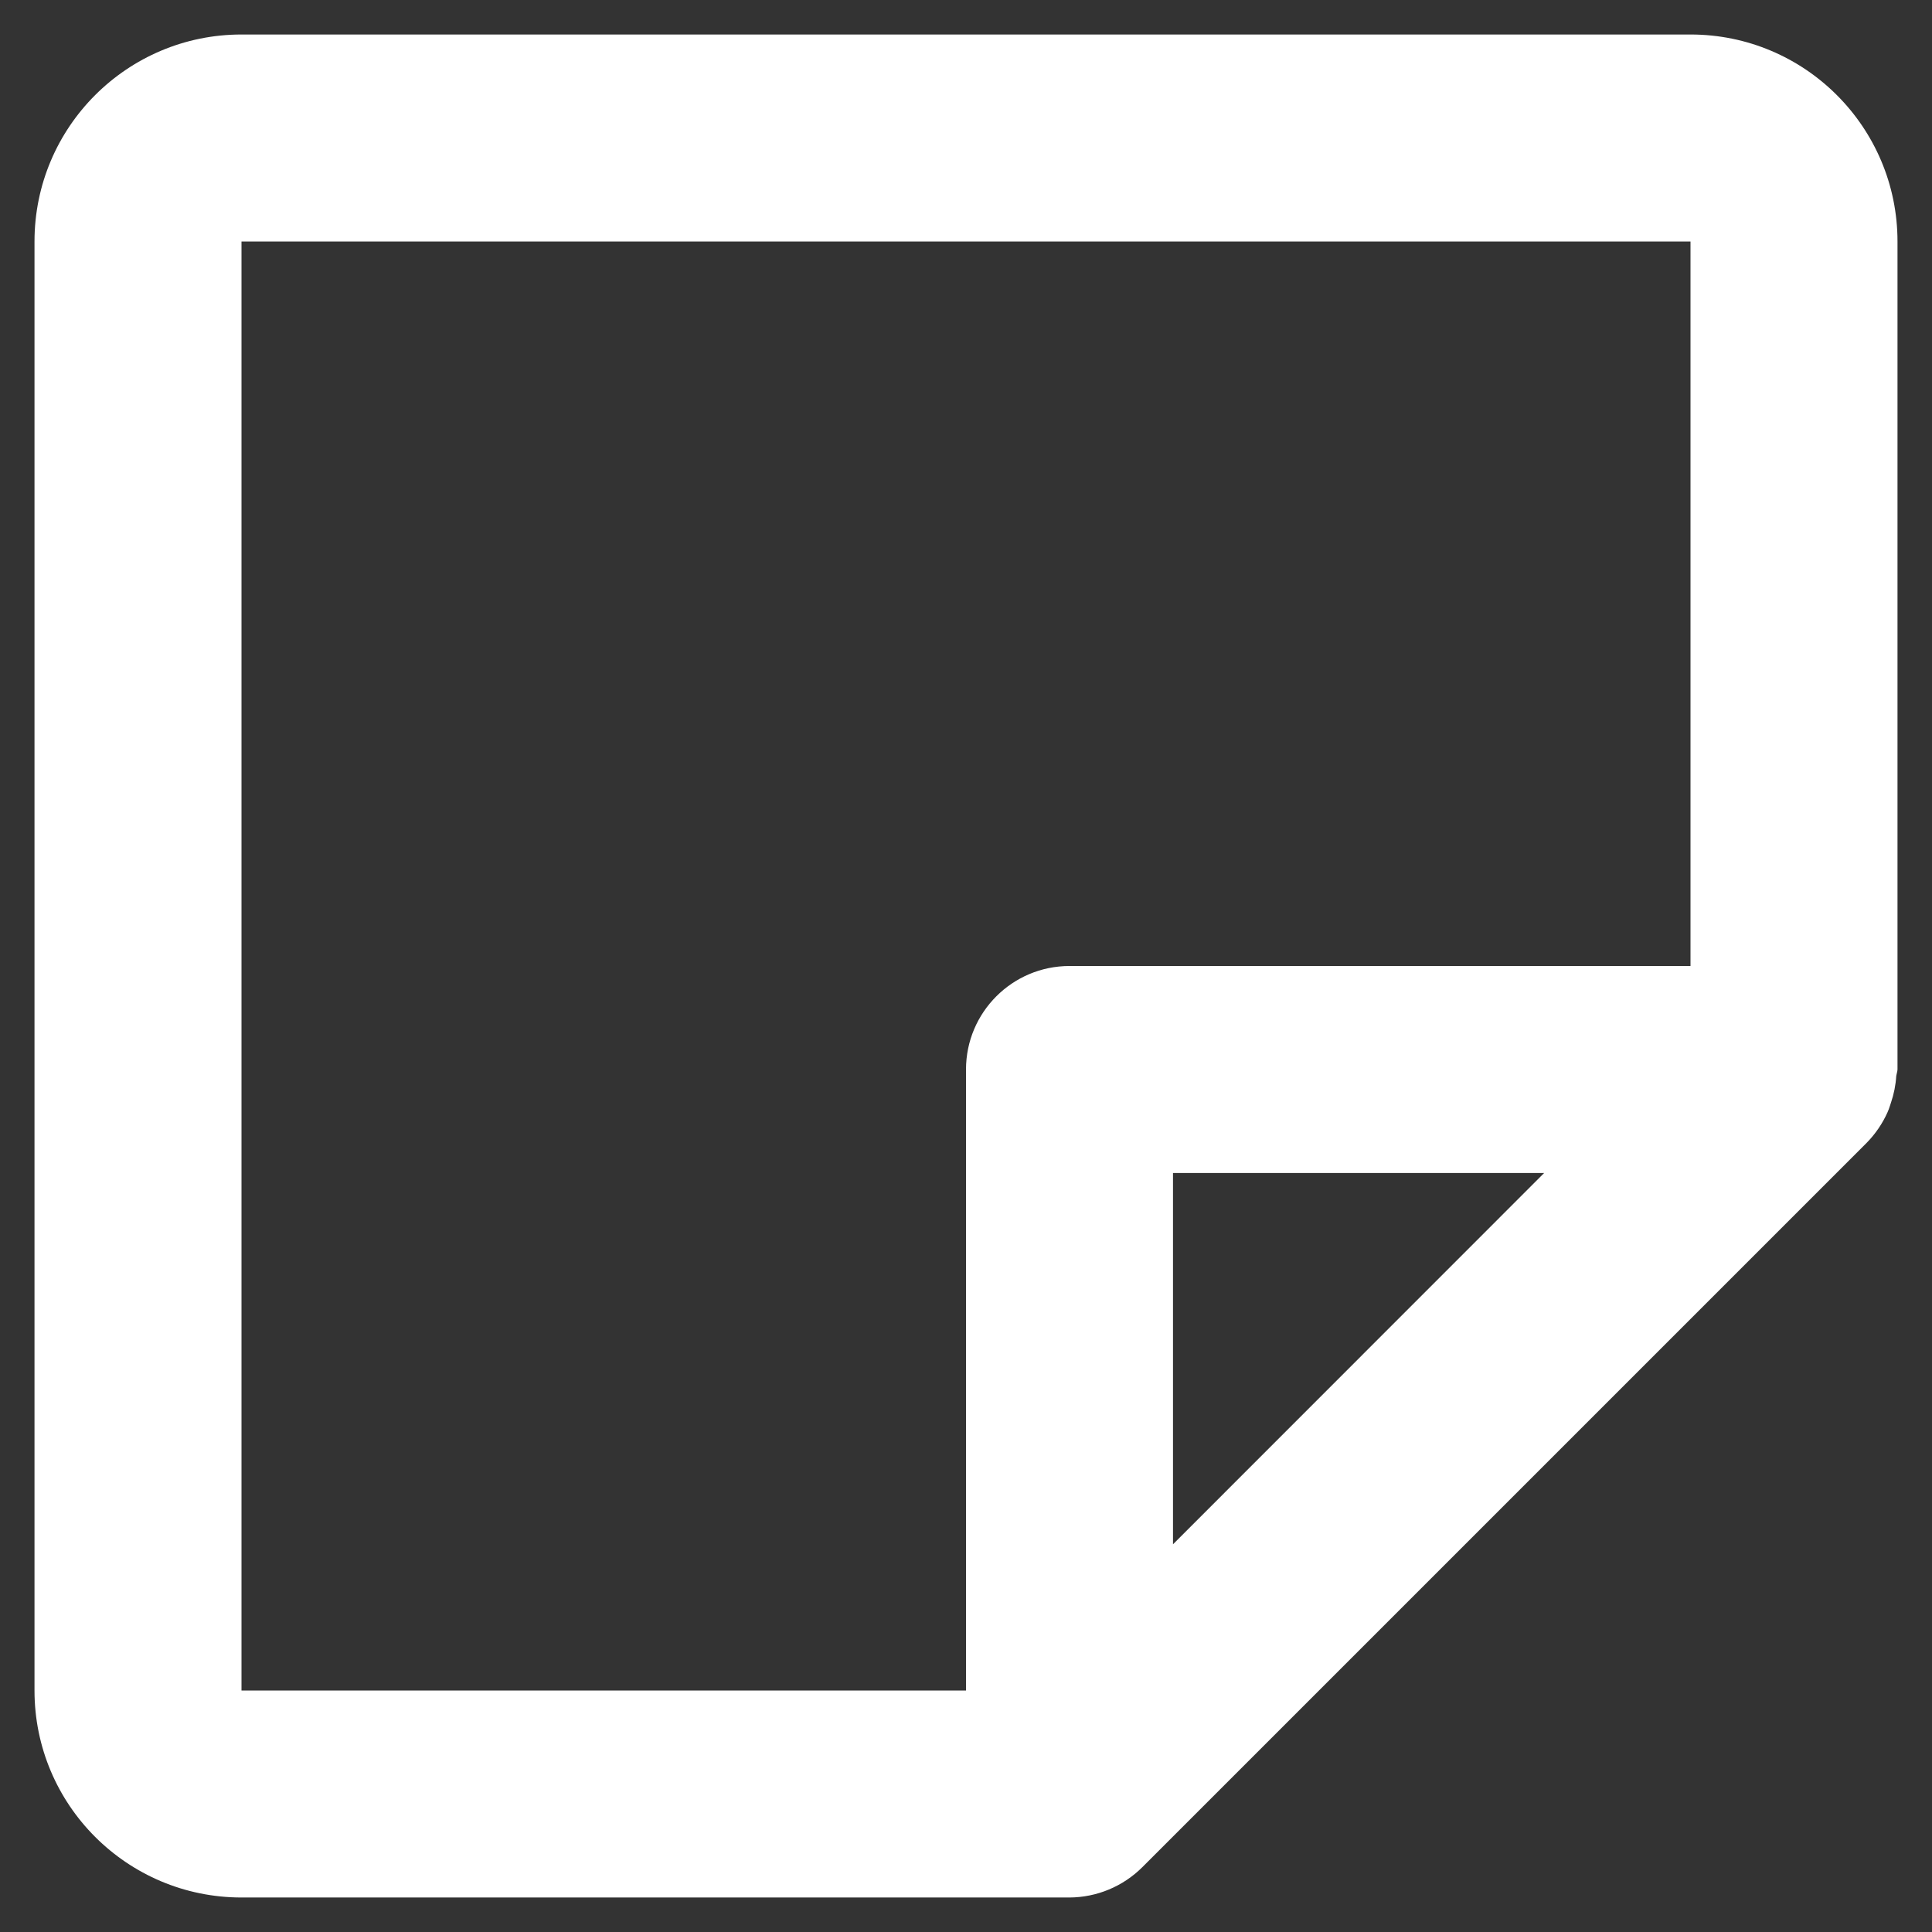 <svg width="28" height="28" viewBox="0 0 28 28" fill="none" xmlns="http://www.w3.org/2000/svg">
<rect x="0" y="0" width="28" height="28" fill="#333333" stroke="none"/>
<path d="M15.5 27.5H3.5C1.843 27.5 0.5 26.157 0.5 24.5V3.5C0.5 1.843 1.843 0.5 3.5 0.5H24.5C26.157 0.5 27.5 1.843 27.5 3.5V15.5C27.499 15.517 27.496 15.534 27.491 15.551C27.487 15.565 27.484 15.579 27.482 15.593C27.474 15.725 27.448 15.856 27.405 15.982L27.392 16.022C27.382 16.056 27.369 16.089 27.355 16.121C27.282 16.284 27.18 16.433 27.055 16.561L16.555 27.061C16.275 27.34 15.896 27.498 15.5 27.5ZM3.5 3.5V24.5H14V15.5C14 14.672 14.672 14 15.5 14H24.5V3.5H3.5ZM17 17V22.381L22.379 17H17Z" fill="white"/>
</svg>
